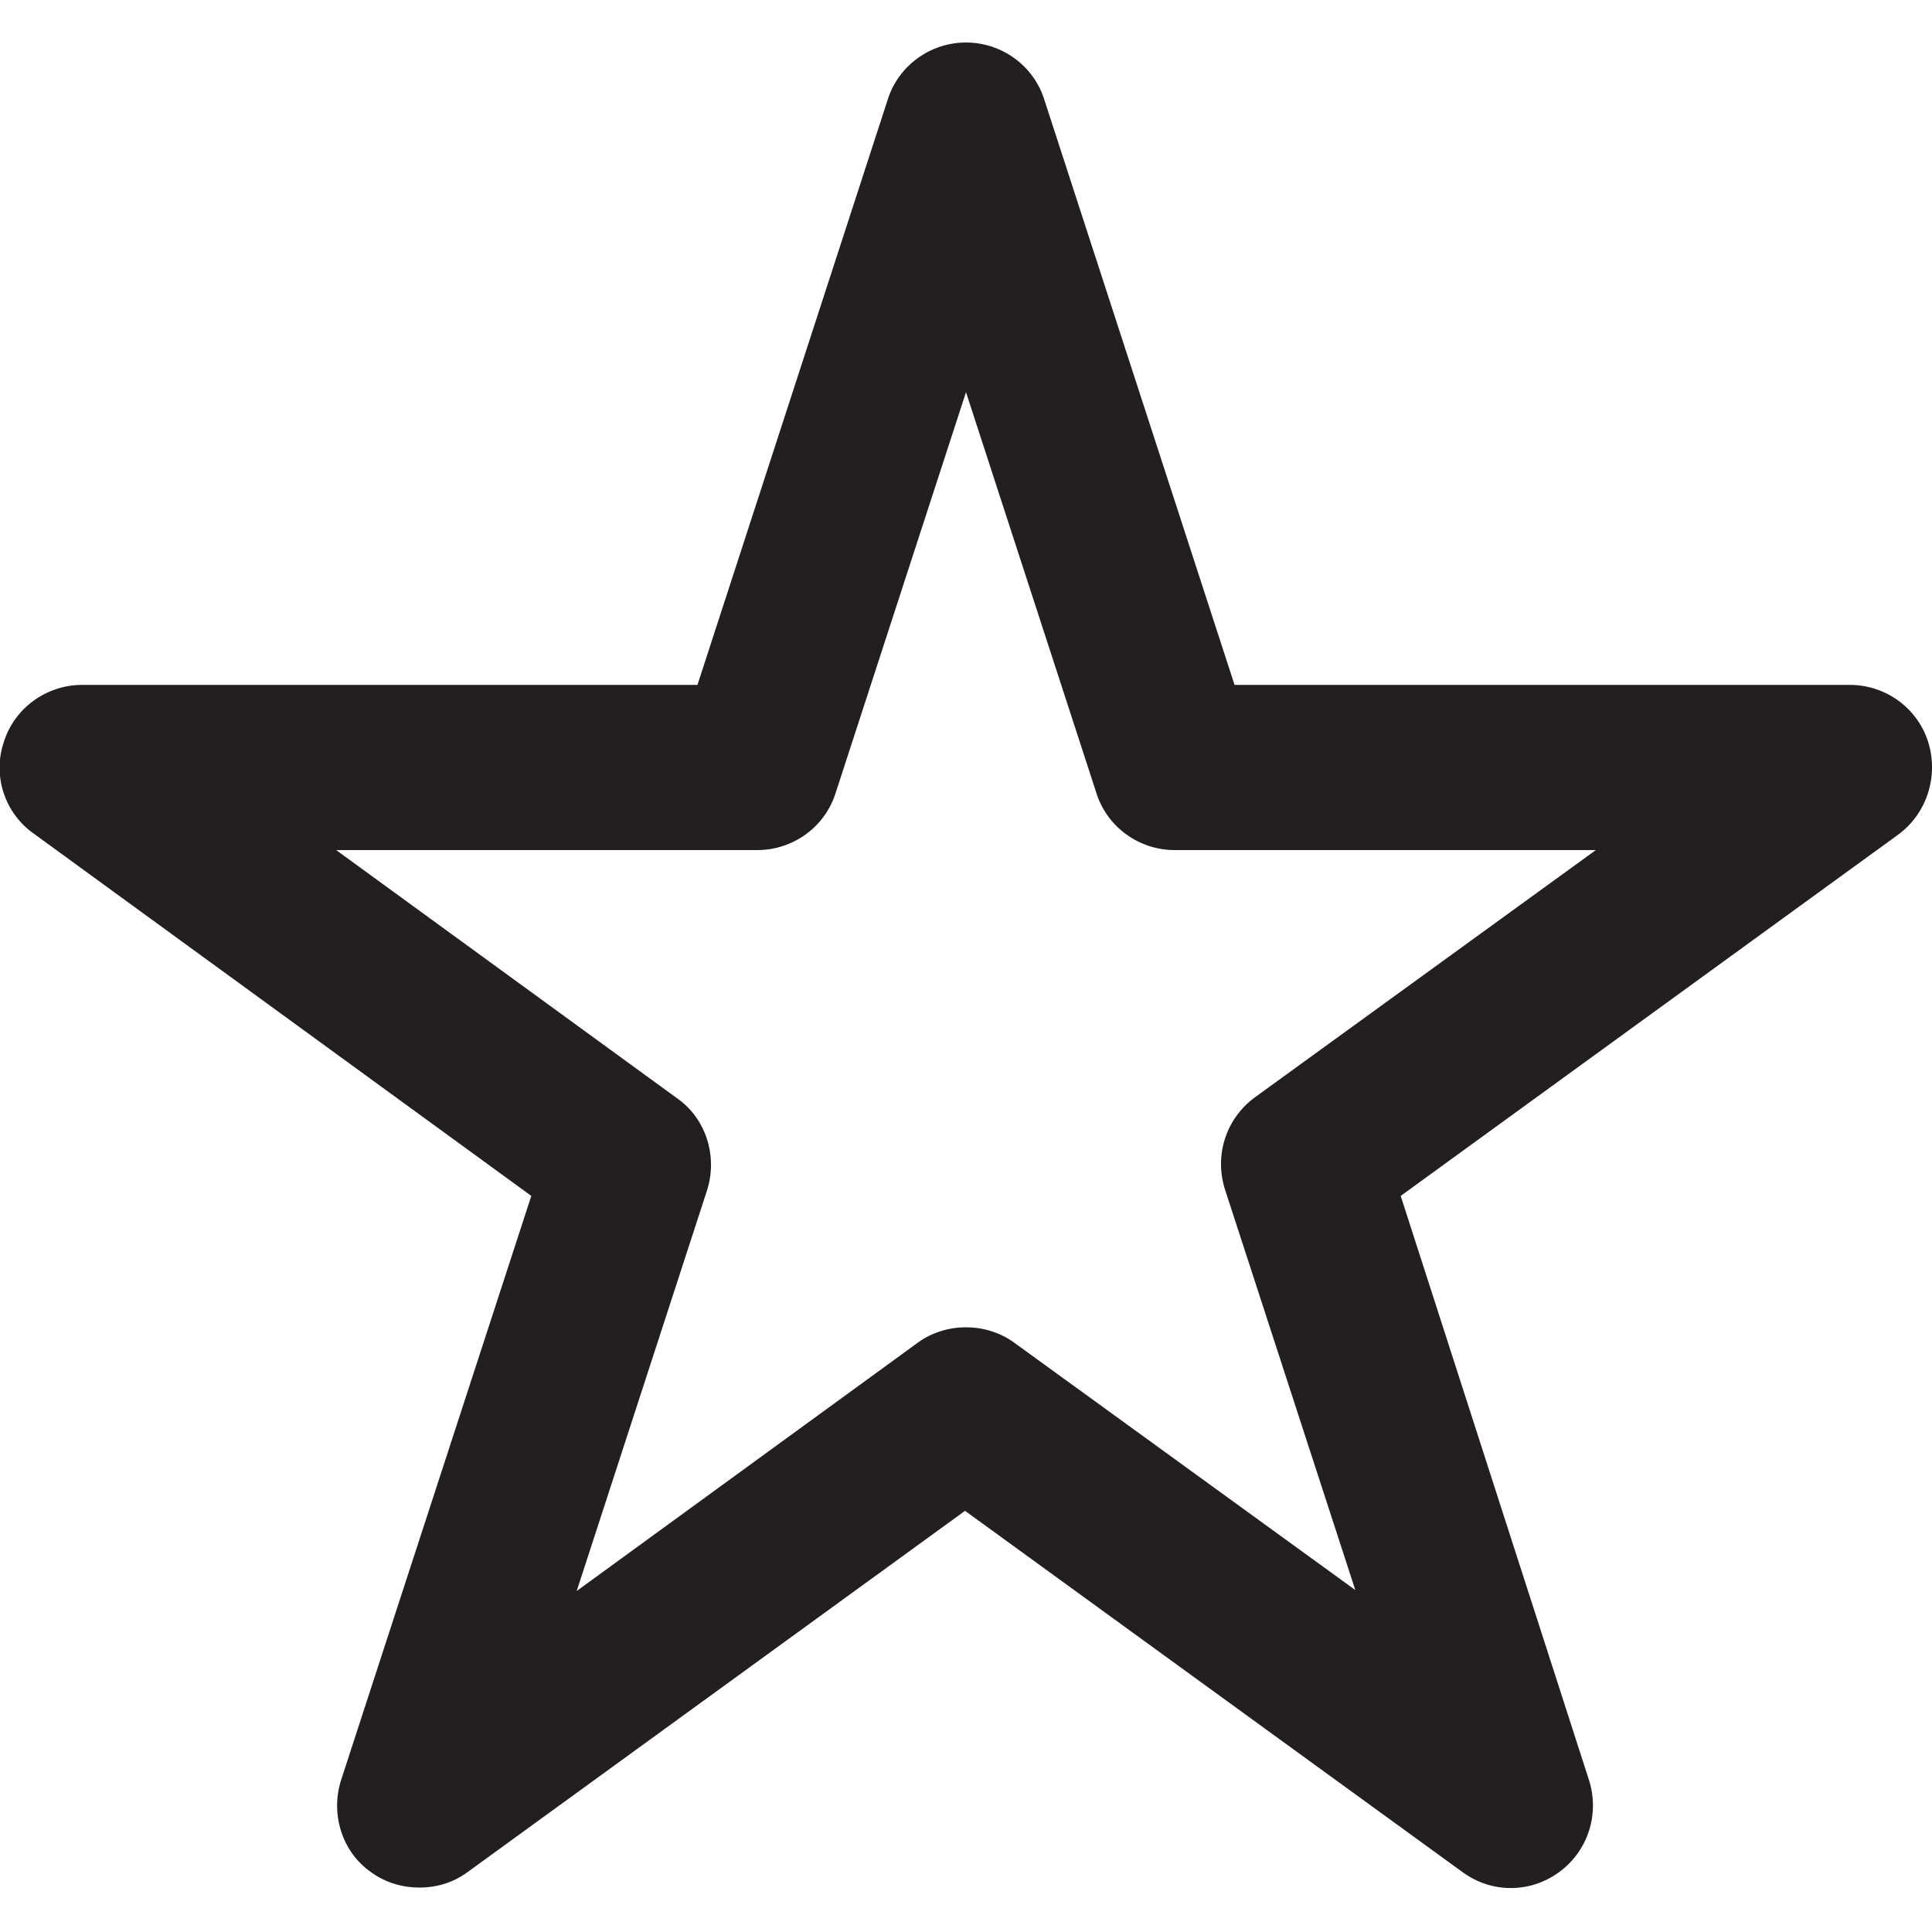 <?xml version="1.0" encoding="utf-8"?>
<!-- Generator: Adobe Illustrator 18.1.1, SVG Export Plug-In . SVG Version: 6.00 Build 0)  -->
<svg version="1.1" id="Layer_1" xmlns="http://www.w3.org/2000/svg" xmlns:xlink="http://www.w3.org/1999/xlink" x="0px" y="0px"
	 viewBox="0 0 200 200" enable-background="new 0 0 200 200" xml:space="preserve">
<path fill="#231F20" d="M199.6,76.8c-1.1-3.5-4.4-5.9-8.1-5.9h-63.7l-19.7-60.6c-1.1-3.5-4.4-5.9-8.1-5.9c-3.7,0-7,2.4-8.1,5.9
	L72.2,70.9H8.5c-3.7,0-7,2.4-8.1,5.9c-1.2,3.5,0.1,7.4,3.1,9.5L55,123.8l-19.7,60.5c-1.1,3.5,0.1,7.4,3.1,9.5c1.5,1.1,3.3,1.6,5,1.6
	c1.8,0,3.5-0.5,5-1.6l51.5-37.4l51.5,37.4c3,2.2,7,2.2,10,0c3-2.2,4.2-6,3.1-9.5L145,123.8l51.5-37.4
	C199.5,84.2,200.7,80.3,199.6,76.8z M129.9,113.6c-3,2.2-4.2,6-3.1,9.5l13.5,41.5L105,139c-1.5-1.1-3.3-1.6-5-1.6
	c-1.7,0-3.5,0.5-5,1.6l-35.3,25.7l13.5-41.5c1.1-3.5-0.1-7.4-3.1-9.5L34.8,88h43.6c3.7,0,7-2.4,8.1-5.9L100,40.6l13.5,41.5
	c1.1,3.5,4.4,5.9,8.1,5.9h43.6L129.9,113.6z"/>
</svg>
